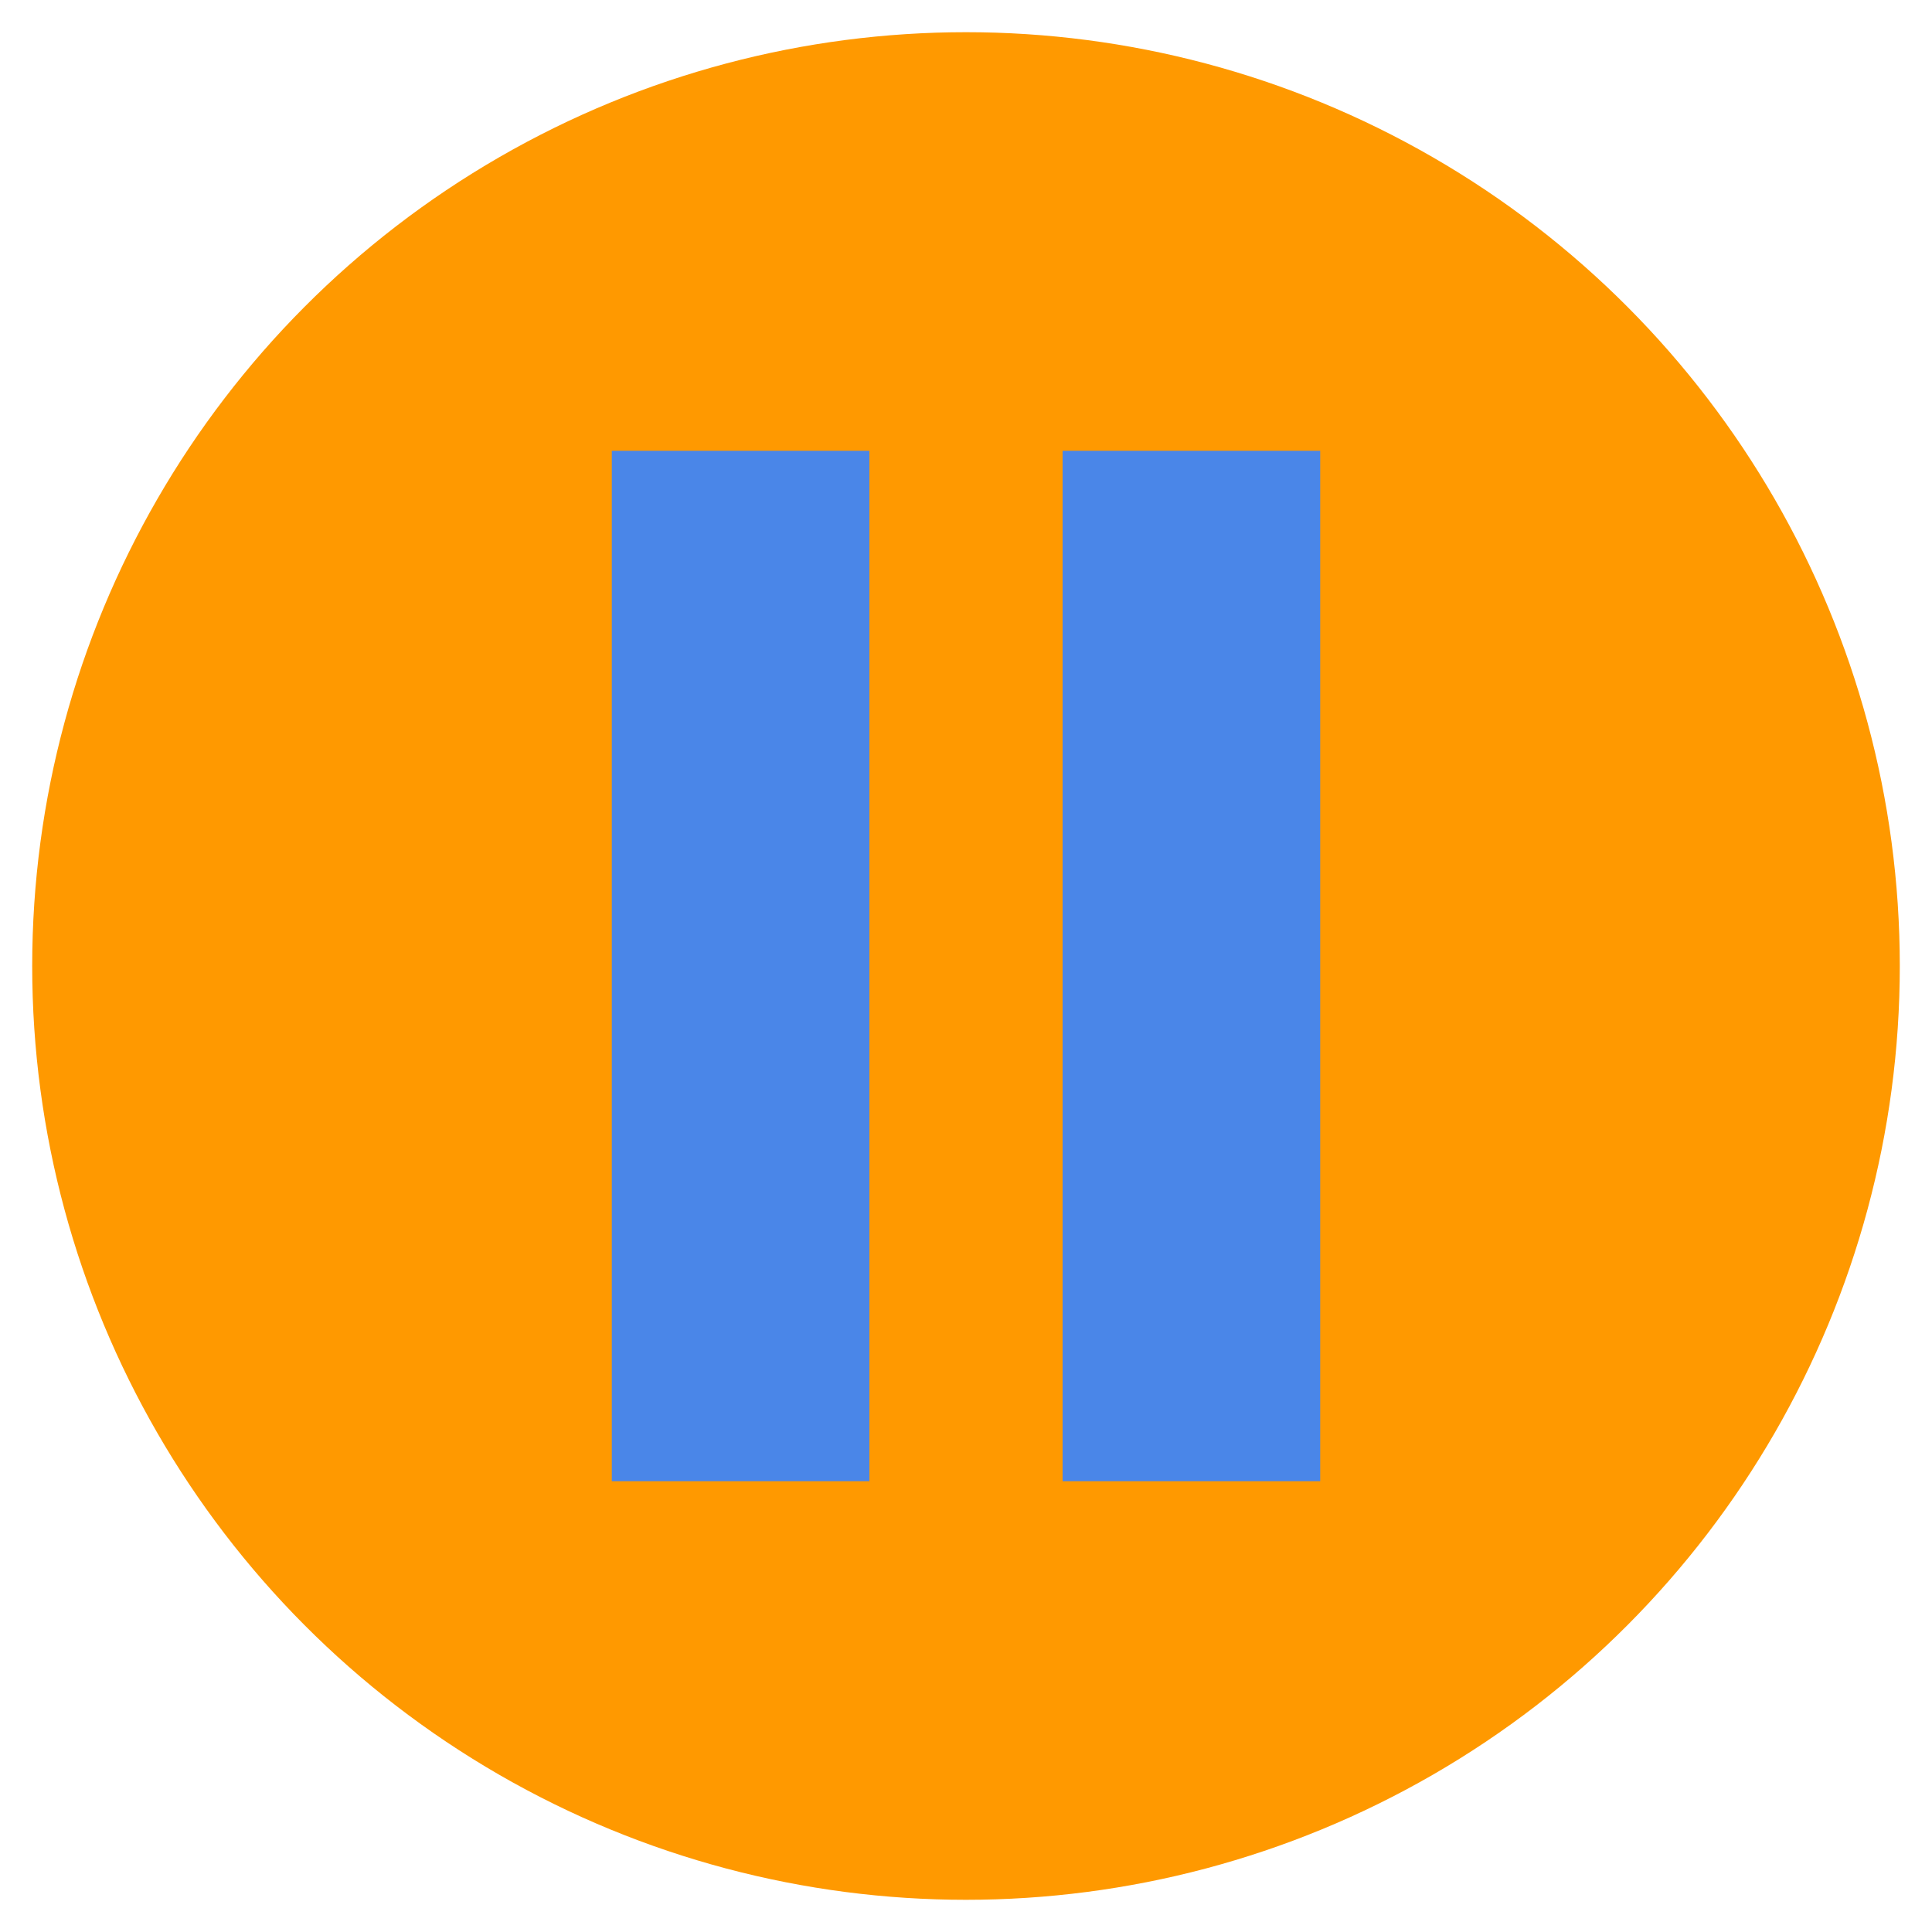 <?xml version="1.0" encoding="UTF-8" standalone="no"?><!-- Generator: Gravit.io --><svg xmlns="http://www.w3.org/2000/svg" xmlns:xlink="http://www.w3.org/1999/xlink" style="isolation:isolate" viewBox="0 0 60 60" width="60pt" height="60pt"><defs><clipPath id="_clipPath_10QzR4Lt8Y3RaTDaYqqKKj0cR9BmarMv"><rect width="60" height="60"/></clipPath></defs><g clip-path="url(#_clipPath_10QzR4Lt8Y3RaTDaYqqKKj0cR9BmarMv)"><rect width="60" height="60" style="fill:rgb(0,0,0)" fill-opacity="0"/><g><circle vector-effect="non-scaling-stroke" cx="30" cy="30" r="29" fill="rgb(255,153,0)"/><g><rect x="34" y="15" width="6" height="30" transform="matrix(1,0,0,1,0,0)" fill="rgb(74,134,232)"/><path d=" M 41 46 L 33 46 L 33 14 L 41 14 L 41 46 Z  M 35 44 L 39 44 L 39 16 L 35 16 L 35 44 Z " fill="rgb(74,134,232)"/></g><g><rect x="20" y="15" width="6" height="30" transform="matrix(1,0,0,1,0,0)" fill="rgb(74,134,232)"/><path d=" M 27 46 L 19 46 L 19 14 L 27 14 L 27 46 Z  M 21 44 L 25 44 L 25 16 L 21 16 L 21 44 Z " fill="rgb(74,134,232)"/></g></g></g></svg>